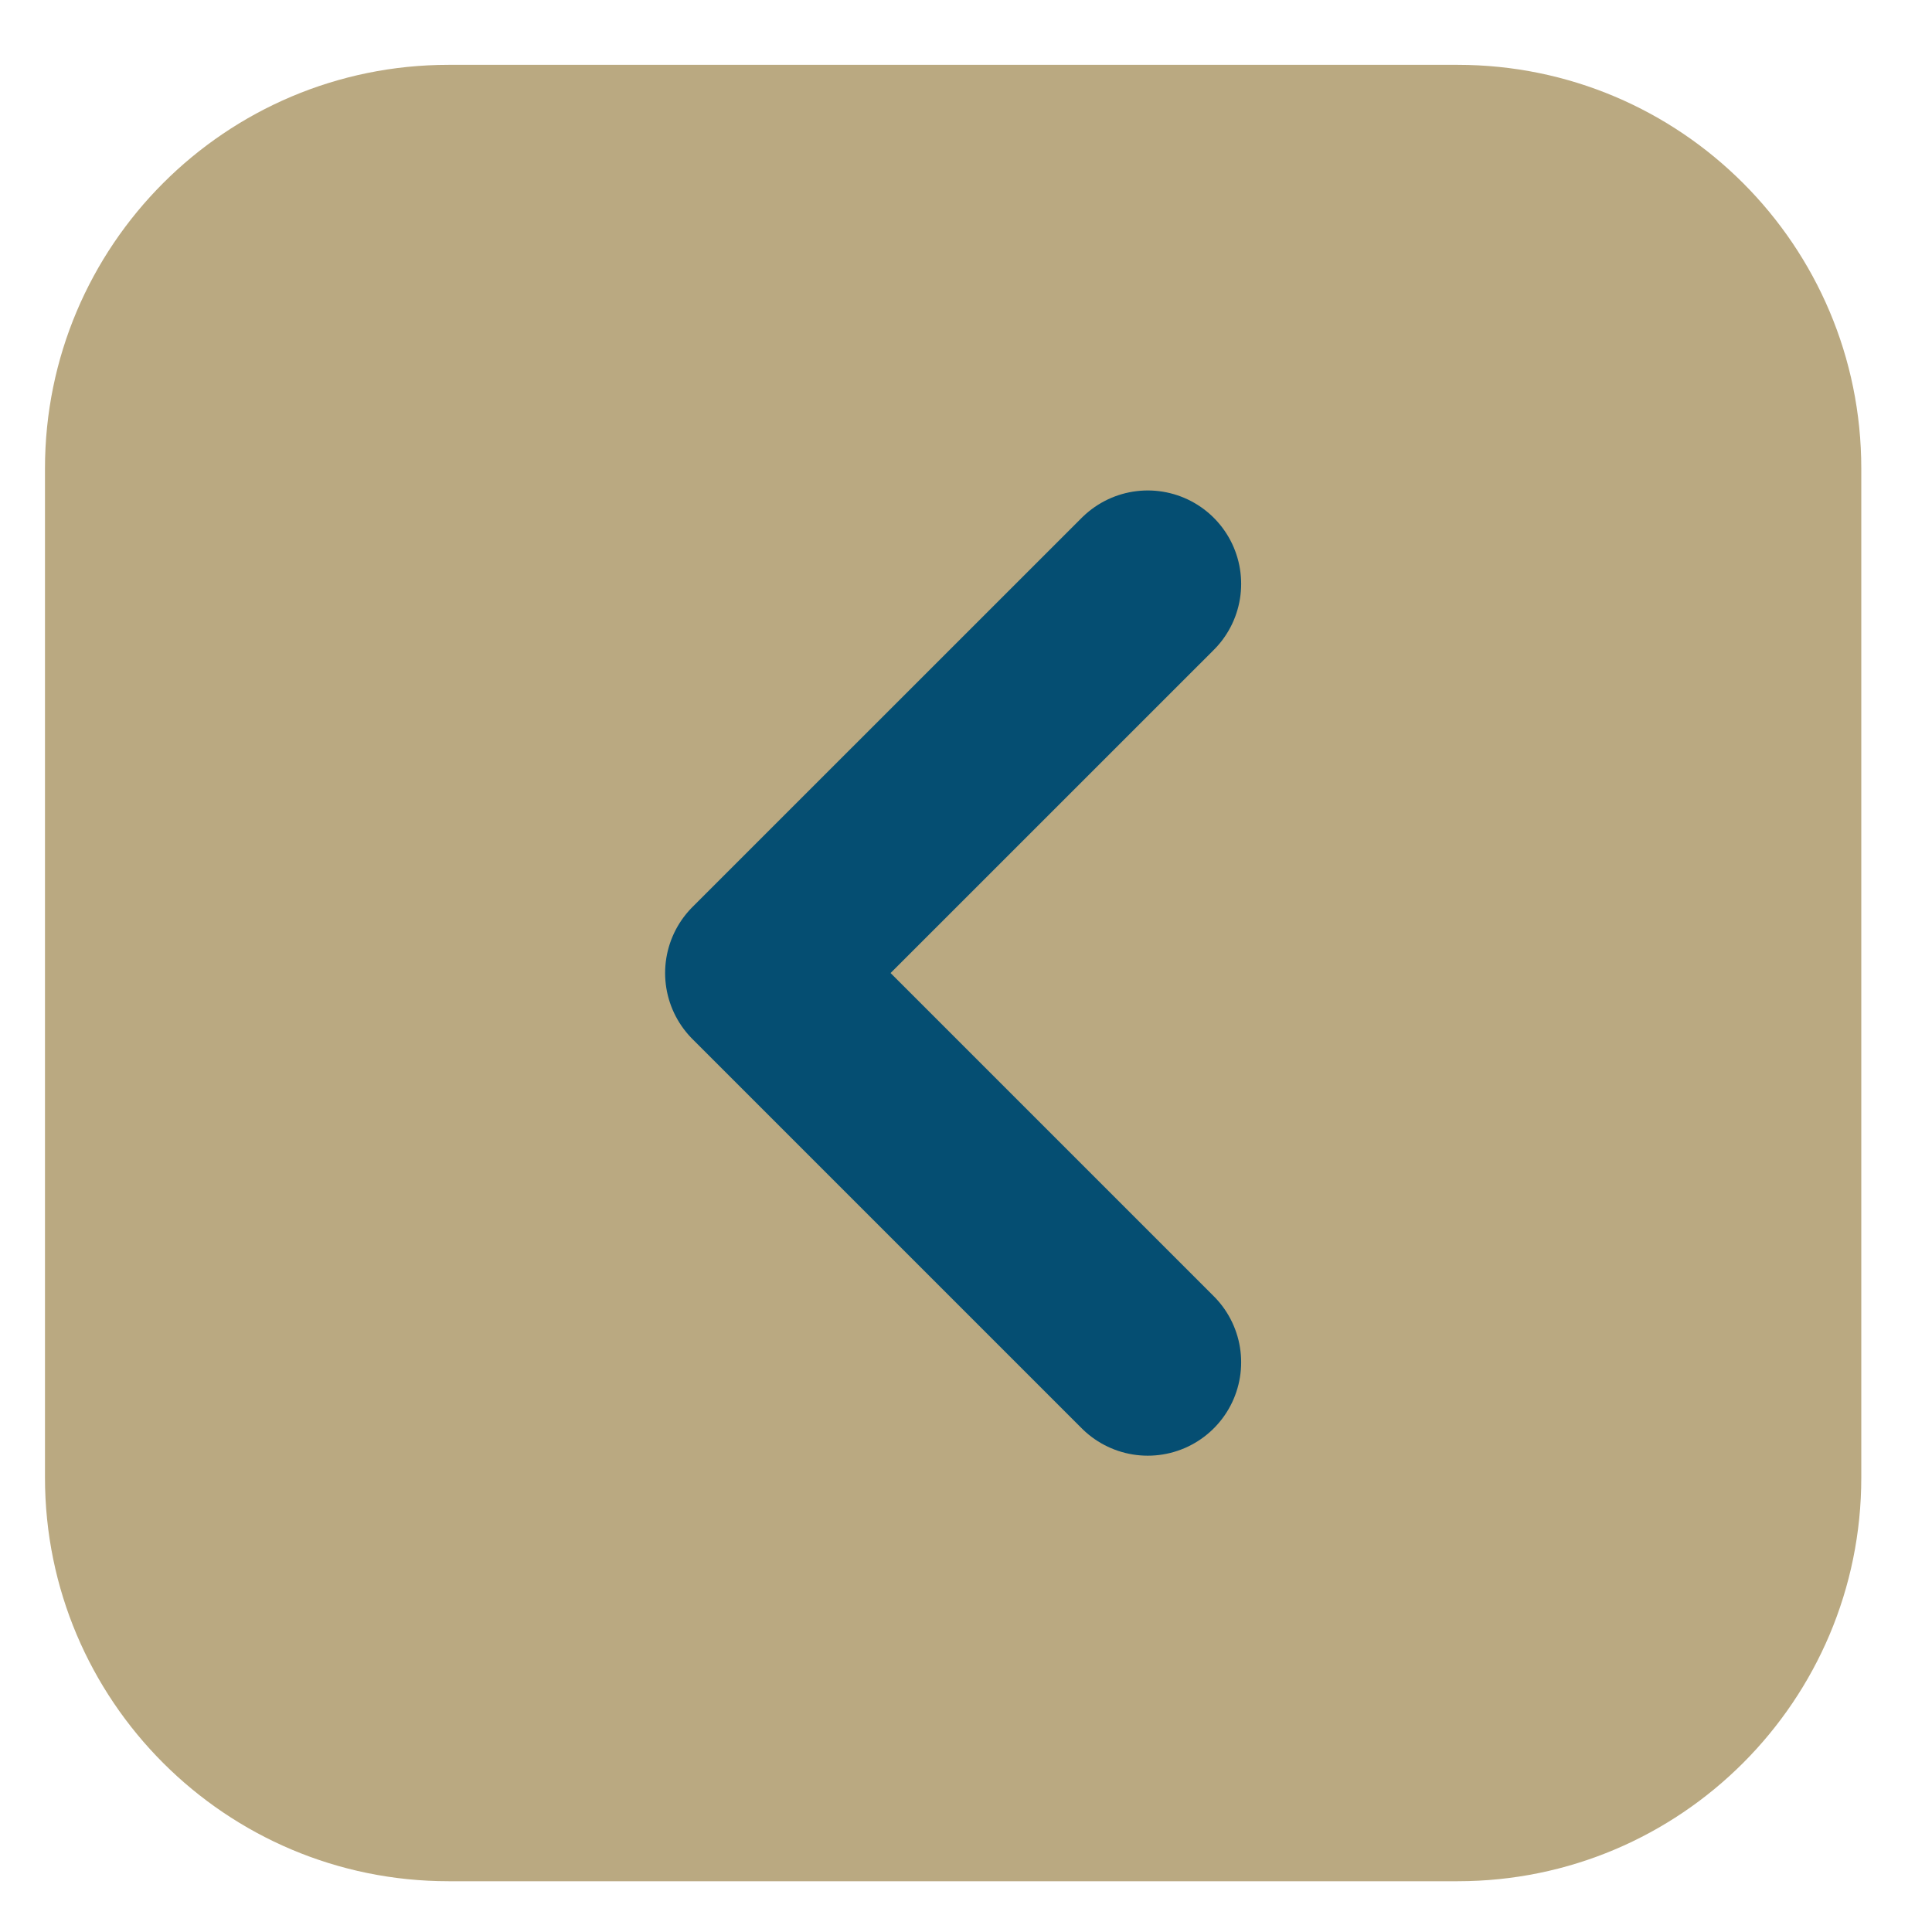 <svg xmlns="http://www.w3.org/2000/svg" width="25" height="25" viewBox="0 0 25 25" fill="none">
<path d="M18.862 0.839C21.747 0.839 24.085 3.178 24.085 6.062L24.085 19.12C24.085 22.004 21.747 24.343 18.862 24.343L5.805 24.343C2.92 24.343 0.582 22.004 0.582 19.12L0.582 6.062C0.582 3.178 2.92 0.839 5.805 0.839L18.862 0.839Z" fill="#BAA981"/>
<path d="M14.852 17.628L9.815 12.591L14.852 7.555" stroke="#054E72" stroke-width="2.417" stroke-linecap="round" stroke-linejoin="round"/>
</svg>